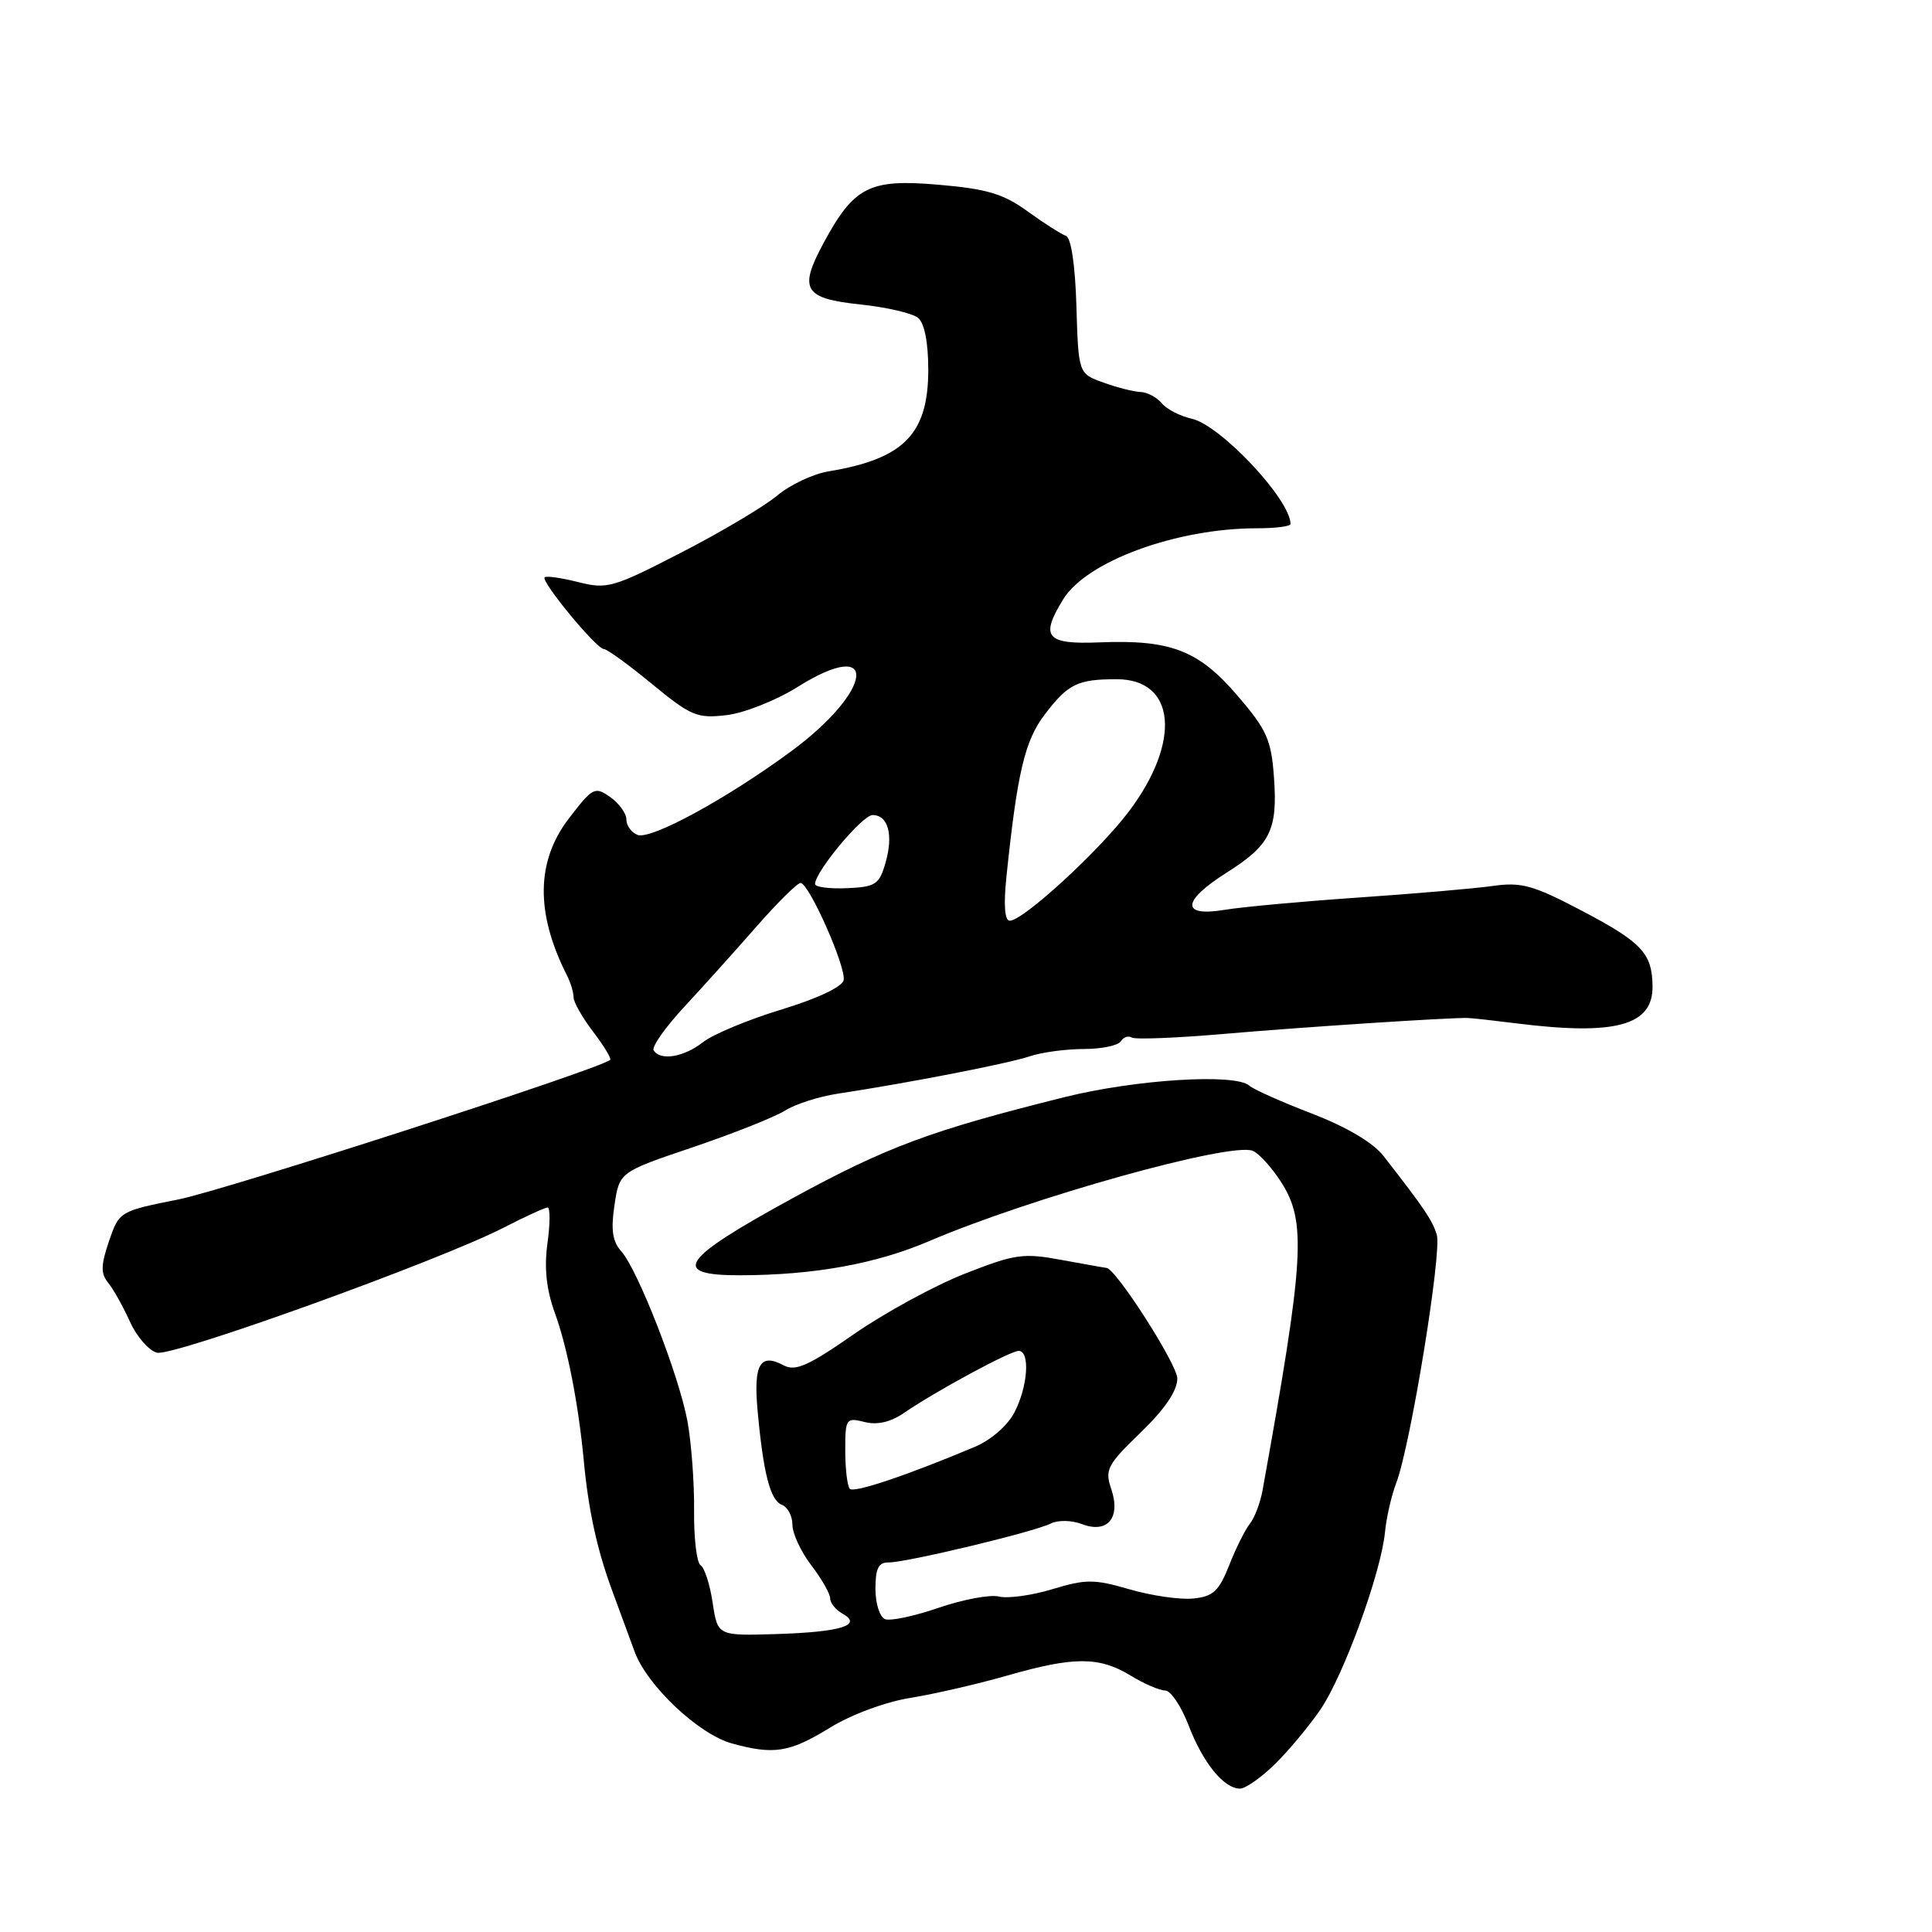 <?xml version="1.0" encoding="UTF-8" standalone="no"?>
<!DOCTYPE svg PUBLIC "-//W3C//DTD SVG 1.1//EN" "http://www.w3.org/Graphics/SVG/1.1/DTD/svg11.dtd" >
<svg xmlns="http://www.w3.org/2000/svg" xmlns:xlink="http://www.w3.org/1999/xlink" version="1.1" viewBox="0 0 256 256">
 <g >
 <path fill="currentColor"
d=" M 168.91 233.78 C 170.72 232.01 173.44 228.75 174.96 226.53 C 178.04 222.03 183.01 208.37 183.52 203.00 C 183.71 201.07 184.38 198.14 185.01 196.50 C 186.90 191.56 191.09 165.87 190.38 163.60 C 189.76 161.63 188.72 160.10 183.32 153.17 C 181.94 151.40 178.42 149.32 173.82 147.55 C 169.79 146.00 166.07 144.34 165.55 143.86 C 163.72 142.20 150.51 143.02 141.00 145.39 C 123.29 149.81 117.52 151.95 105.00 158.78 C 90.12 166.91 88.71 169.01 98.18 168.98 C 107.89 168.95 116.10 167.46 123.11 164.46 C 136.53 158.71 163.11 151.29 166.00 152.49 C 166.82 152.83 168.51 154.69 169.75 156.62 C 173.14 161.91 172.85 166.70 167.29 197.50 C 166.99 199.15 166.24 201.12 165.62 201.89 C 165.01 202.65 163.77 205.12 162.88 207.39 C 161.51 210.84 160.75 211.55 158.11 211.81 C 156.37 211.99 152.59 211.44 149.69 210.60 C 144.99 209.23 143.89 209.23 139.46 210.57 C 136.73 211.40 133.54 211.84 132.37 211.55 C 131.20 211.26 127.62 211.93 124.40 213.03 C 121.19 214.14 117.98 214.82 117.28 214.55 C 116.57 214.28 116.00 212.48 116.00 210.53 C 116.00 207.82 116.41 207.01 117.75 207.03 C 120.03 207.06 136.99 203.00 139.22 201.88 C 140.20 201.39 141.99 201.43 143.39 201.96 C 146.77 203.24 148.54 201.10 147.24 197.28 C 146.37 194.75 146.72 194.08 151.15 189.81 C 154.36 186.70 156.00 184.28 156.00 182.66 C 156.00 180.78 147.80 168.00 146.60 168.00 C 146.47 168.00 143.83 167.53 140.74 166.96 C 135.56 166.00 134.52 166.15 127.80 168.79 C 123.79 170.37 117.18 173.98 113.12 176.80 C 107.12 180.98 105.39 181.74 103.85 180.92 C 100.72 179.24 99.83 180.77 100.38 186.85 C 101.14 195.23 102.06 198.81 103.61 199.40 C 104.38 199.70 105.00 200.88 105.00 202.04 C 105.00 203.19 106.12 205.61 107.50 207.41 C 108.88 209.21 110.00 211.19 110.00 211.79 C 110.00 212.40 110.73 213.31 111.63 213.81 C 114.36 215.34 111.45 216.25 102.92 216.52 C 95.09 216.76 95.09 216.76 94.43 212.37 C 94.07 209.95 93.35 207.72 92.83 207.40 C 92.32 207.08 91.93 203.82 91.97 200.16 C 92.01 196.50 91.61 191.19 91.10 188.36 C 89.98 182.27 84.51 168.23 82.31 165.79 C 81.16 164.51 80.93 162.96 81.42 159.69 C 82.08 155.30 82.08 155.30 91.79 152.02 C 97.13 150.21 102.62 148.03 104.00 147.17 C 105.38 146.30 108.53 145.29 111.00 144.92 C 120.37 143.50 133.61 140.92 136.40 139.98 C 137.99 139.44 141.23 139.00 143.59 139.00 C 145.95 139.00 148.16 138.54 148.51 137.98 C 148.86 137.42 149.51 137.20 149.96 137.48 C 150.42 137.76 155.90 137.54 162.14 137.00 C 172.69 136.09 192.20 134.81 194.50 134.89 C 195.05 134.90 197.97 135.23 201.00 135.61 C 214.05 137.24 219.02 135.89 218.97 130.71 C 218.92 126.28 217.57 124.85 209.32 120.53 C 203.15 117.30 201.55 116.86 197.83 117.39 C 195.45 117.73 187.43 118.42 180.00 118.93 C 172.57 119.44 164.59 120.17 162.25 120.56 C 156.46 121.52 156.58 119.40 162.52 115.64 C 168.32 111.98 169.31 109.99 168.81 103.03 C 168.45 98.01 167.87 96.71 163.95 92.15 C 158.82 86.16 155.09 84.73 145.65 85.12 C 138.61 85.40 137.79 84.43 140.88 79.41 C 143.97 74.37 155.89 70.00 166.55 70.00 C 169.00 70.00 171.00 69.75 171.00 69.43 C 171.00 66.21 161.72 56.32 157.90 55.48 C 156.38 55.14 154.60 54.23 153.95 53.44 C 153.29 52.65 152.02 51.97 151.13 51.94 C 150.23 51.91 148.02 51.35 146.20 50.69 C 142.90 49.50 142.90 49.50 142.63 40.56 C 142.47 35.10 141.92 31.47 141.24 31.25 C 140.63 31.04 138.35 29.59 136.18 28.02 C 132.96 25.68 130.79 25.03 124.37 24.48 C 115.18 23.68 113.16 24.71 109.09 32.27 C 105.80 38.38 106.53 39.56 114.06 40.35 C 117.49 40.71 120.90 41.51 121.65 42.12 C 122.50 42.83 123.00 45.38 123.00 48.99 C 123.00 57.52 119.77 60.81 109.78 62.46 C 107.73 62.80 104.68 64.24 102.99 65.66 C 101.30 67.08 95.59 70.48 90.30 73.20 C 81.23 77.88 80.45 78.10 76.62 77.13 C 74.39 76.57 72.39 76.28 72.17 76.50 C 71.64 77.03 79.04 86.00 80.01 86.00 C 80.43 86.00 83.30 88.08 86.39 90.63 C 91.55 94.87 92.37 95.22 96.26 94.76 C 98.60 94.49 102.84 92.81 105.71 91.01 C 116.58 84.21 115.79 91.48 104.78 99.59 C 96.25 105.86 86.24 111.31 84.48 110.63 C 83.67 110.32 83.00 109.40 83.00 108.59 C 83.00 107.78 82.03 106.44 80.85 105.61 C 78.82 104.18 78.53 104.33 75.35 108.49 C 71.03 114.15 70.95 120.98 75.12 129.24 C 75.61 130.19 76.00 131.50 76.00 132.14 C 76.00 132.79 77.17 134.85 78.60 136.72 C 80.03 138.60 81.04 140.27 80.85 140.44 C 79.49 141.66 29.92 157.67 23.65 158.93 C 15.84 160.49 15.79 160.52 14.44 164.47 C 13.36 167.65 13.33 168.74 14.33 169.97 C 15.02 170.81 16.31 173.13 17.21 175.11 C 18.10 177.10 19.72 178.95 20.79 179.24 C 22.90 179.79 58.10 167.09 66.72 162.68 C 69.59 161.20 72.22 160.00 72.56 160.00 C 72.91 160.00 72.90 162.14 72.54 164.75 C 72.09 168.05 72.40 170.88 73.53 174.00 C 75.18 178.52 76.65 186.06 77.35 193.50 C 77.96 200.03 79.08 205.19 81.02 210.50 C 82.03 213.25 83.42 217.02 84.10 218.88 C 85.76 223.37 92.56 229.78 96.96 231.01 C 102.52 232.55 104.62 232.22 109.92 228.96 C 112.78 227.19 117.32 225.51 120.68 224.97 C 123.88 224.45 129.65 223.12 133.50 222.01 C 142.28 219.49 145.64 219.49 149.77 222.00 C 151.57 223.10 153.65 224.00 154.39 224.00 C 155.13 224.00 156.52 226.09 157.50 228.63 C 159.39 233.58 162.17 237.00 164.31 237.00 C 165.03 237.00 167.10 235.55 168.91 233.78 Z  M 112.61 197.28 C 112.28 196.94 112.00 194.67 112.00 192.22 C 112.00 187.96 112.10 187.81 114.55 188.42 C 116.25 188.85 118.00 188.44 119.80 187.21 C 123.98 184.34 133.85 179.00 134.98 179.00 C 136.52 179.00 136.20 183.71 134.43 187.13 C 133.52 188.89 131.33 190.80 129.18 191.71 C 120.20 195.49 113.18 197.85 112.61 197.28 Z  M 86.61 139.17 C 86.33 138.72 88.15 136.13 90.66 133.42 C 93.17 130.72 97.49 125.91 100.26 122.75 C 103.03 119.59 105.65 117.00 106.08 117.00 C 107.19 117.00 112.12 128.12 111.79 129.87 C 111.61 130.76 108.33 132.31 103.54 133.77 C 99.16 135.10 94.48 137.05 93.15 138.09 C 90.63 140.08 87.49 140.60 86.61 139.17 Z  M 133.35 116.25 C 134.79 102.39 135.78 98.15 138.43 94.68 C 141.53 90.61 142.78 90.00 147.97 90.00 C 155.80 90.00 156.56 98.26 149.59 107.51 C 145.63 112.77 135.57 122.00 133.80 122.00 C 133.13 122.00 132.97 119.94 133.35 116.25 Z  M 108.00 117.14 C 108.00 115.51 114.26 108.00 115.62 108.00 C 117.69 108.00 118.40 110.61 117.34 114.31 C 116.51 117.20 116.03 117.52 112.21 117.69 C 109.90 117.79 108.00 117.54 108.00 117.14 Z "/>
</g>
</svg>